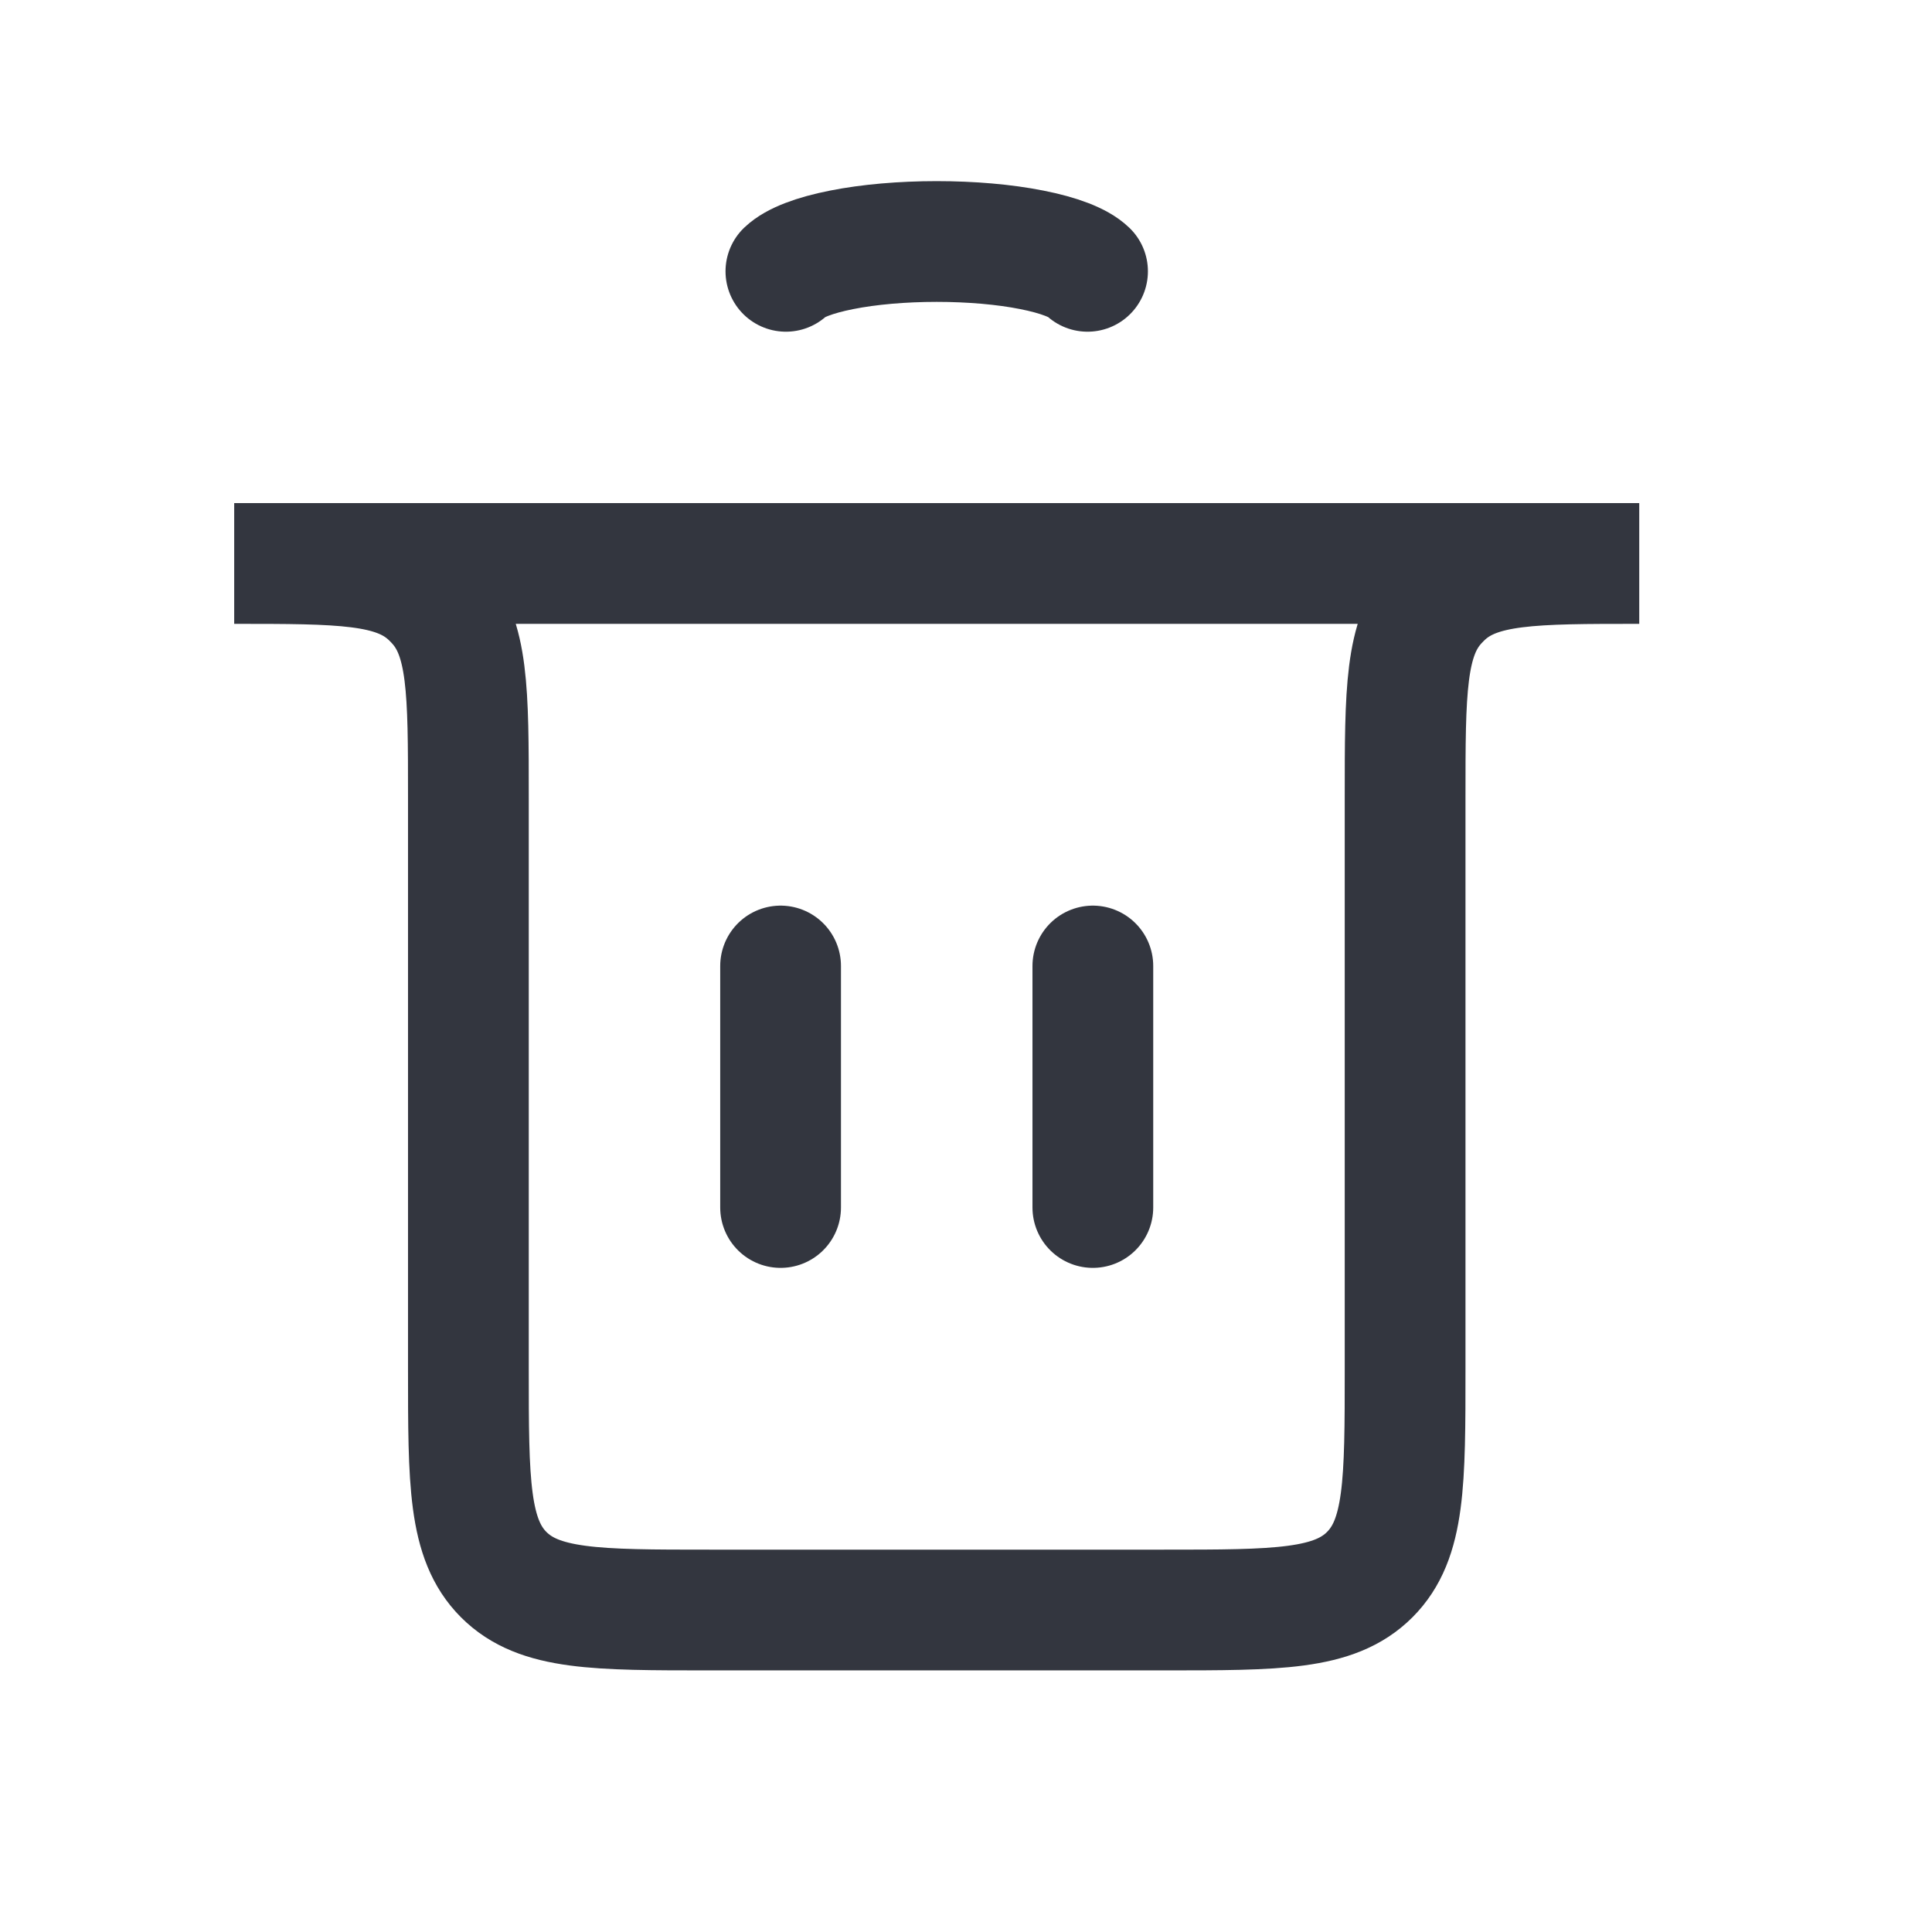 <svg width="32" height="32" viewBox="0 0 32 32" fill="none" xmlns="http://www.w3.org/2000/svg">
<path d="M12.929 20L12.929 16" stroke="#33363F" stroke-width="2" stroke-linecap="round"/>
<path d="M18.101 20L18.101 16" stroke="#33363F" stroke-width="2" stroke-linecap="round"/>
<path d="M3.879 9.333H27.151V9.333C25.384 9.333 24.5 9.333 23.927 9.853C23.88 9.896 23.835 9.941 23.793 9.988C23.273 10.56 23.273 11.444 23.273 13.212V22.667C23.273 24.552 23.273 25.495 22.687 26.081C22.101 26.667 21.158 26.667 19.273 26.667H11.758C9.872 26.667 8.929 26.667 8.343 26.081C7.758 25.495 7.758 24.552 7.758 22.667V13.212C7.758 11.444 7.758 10.56 7.237 9.988C7.195 9.941 7.15 9.896 7.103 9.853C6.531 9.333 5.647 9.333 3.879 9.333V9.333Z" stroke="#33363F" stroke-width="2" stroke-linecap="round"/>
<path d="M13.017 4.494C13.165 4.352 13.489 4.227 13.941 4.138C14.393 4.048 14.946 4 15.515 4C16.084 4 16.638 4.048 17.089 4.138C17.541 4.227 17.866 4.352 18.013 4.494" stroke="#33363F" stroke-width="2" stroke-linecap="round"/>
</svg>
